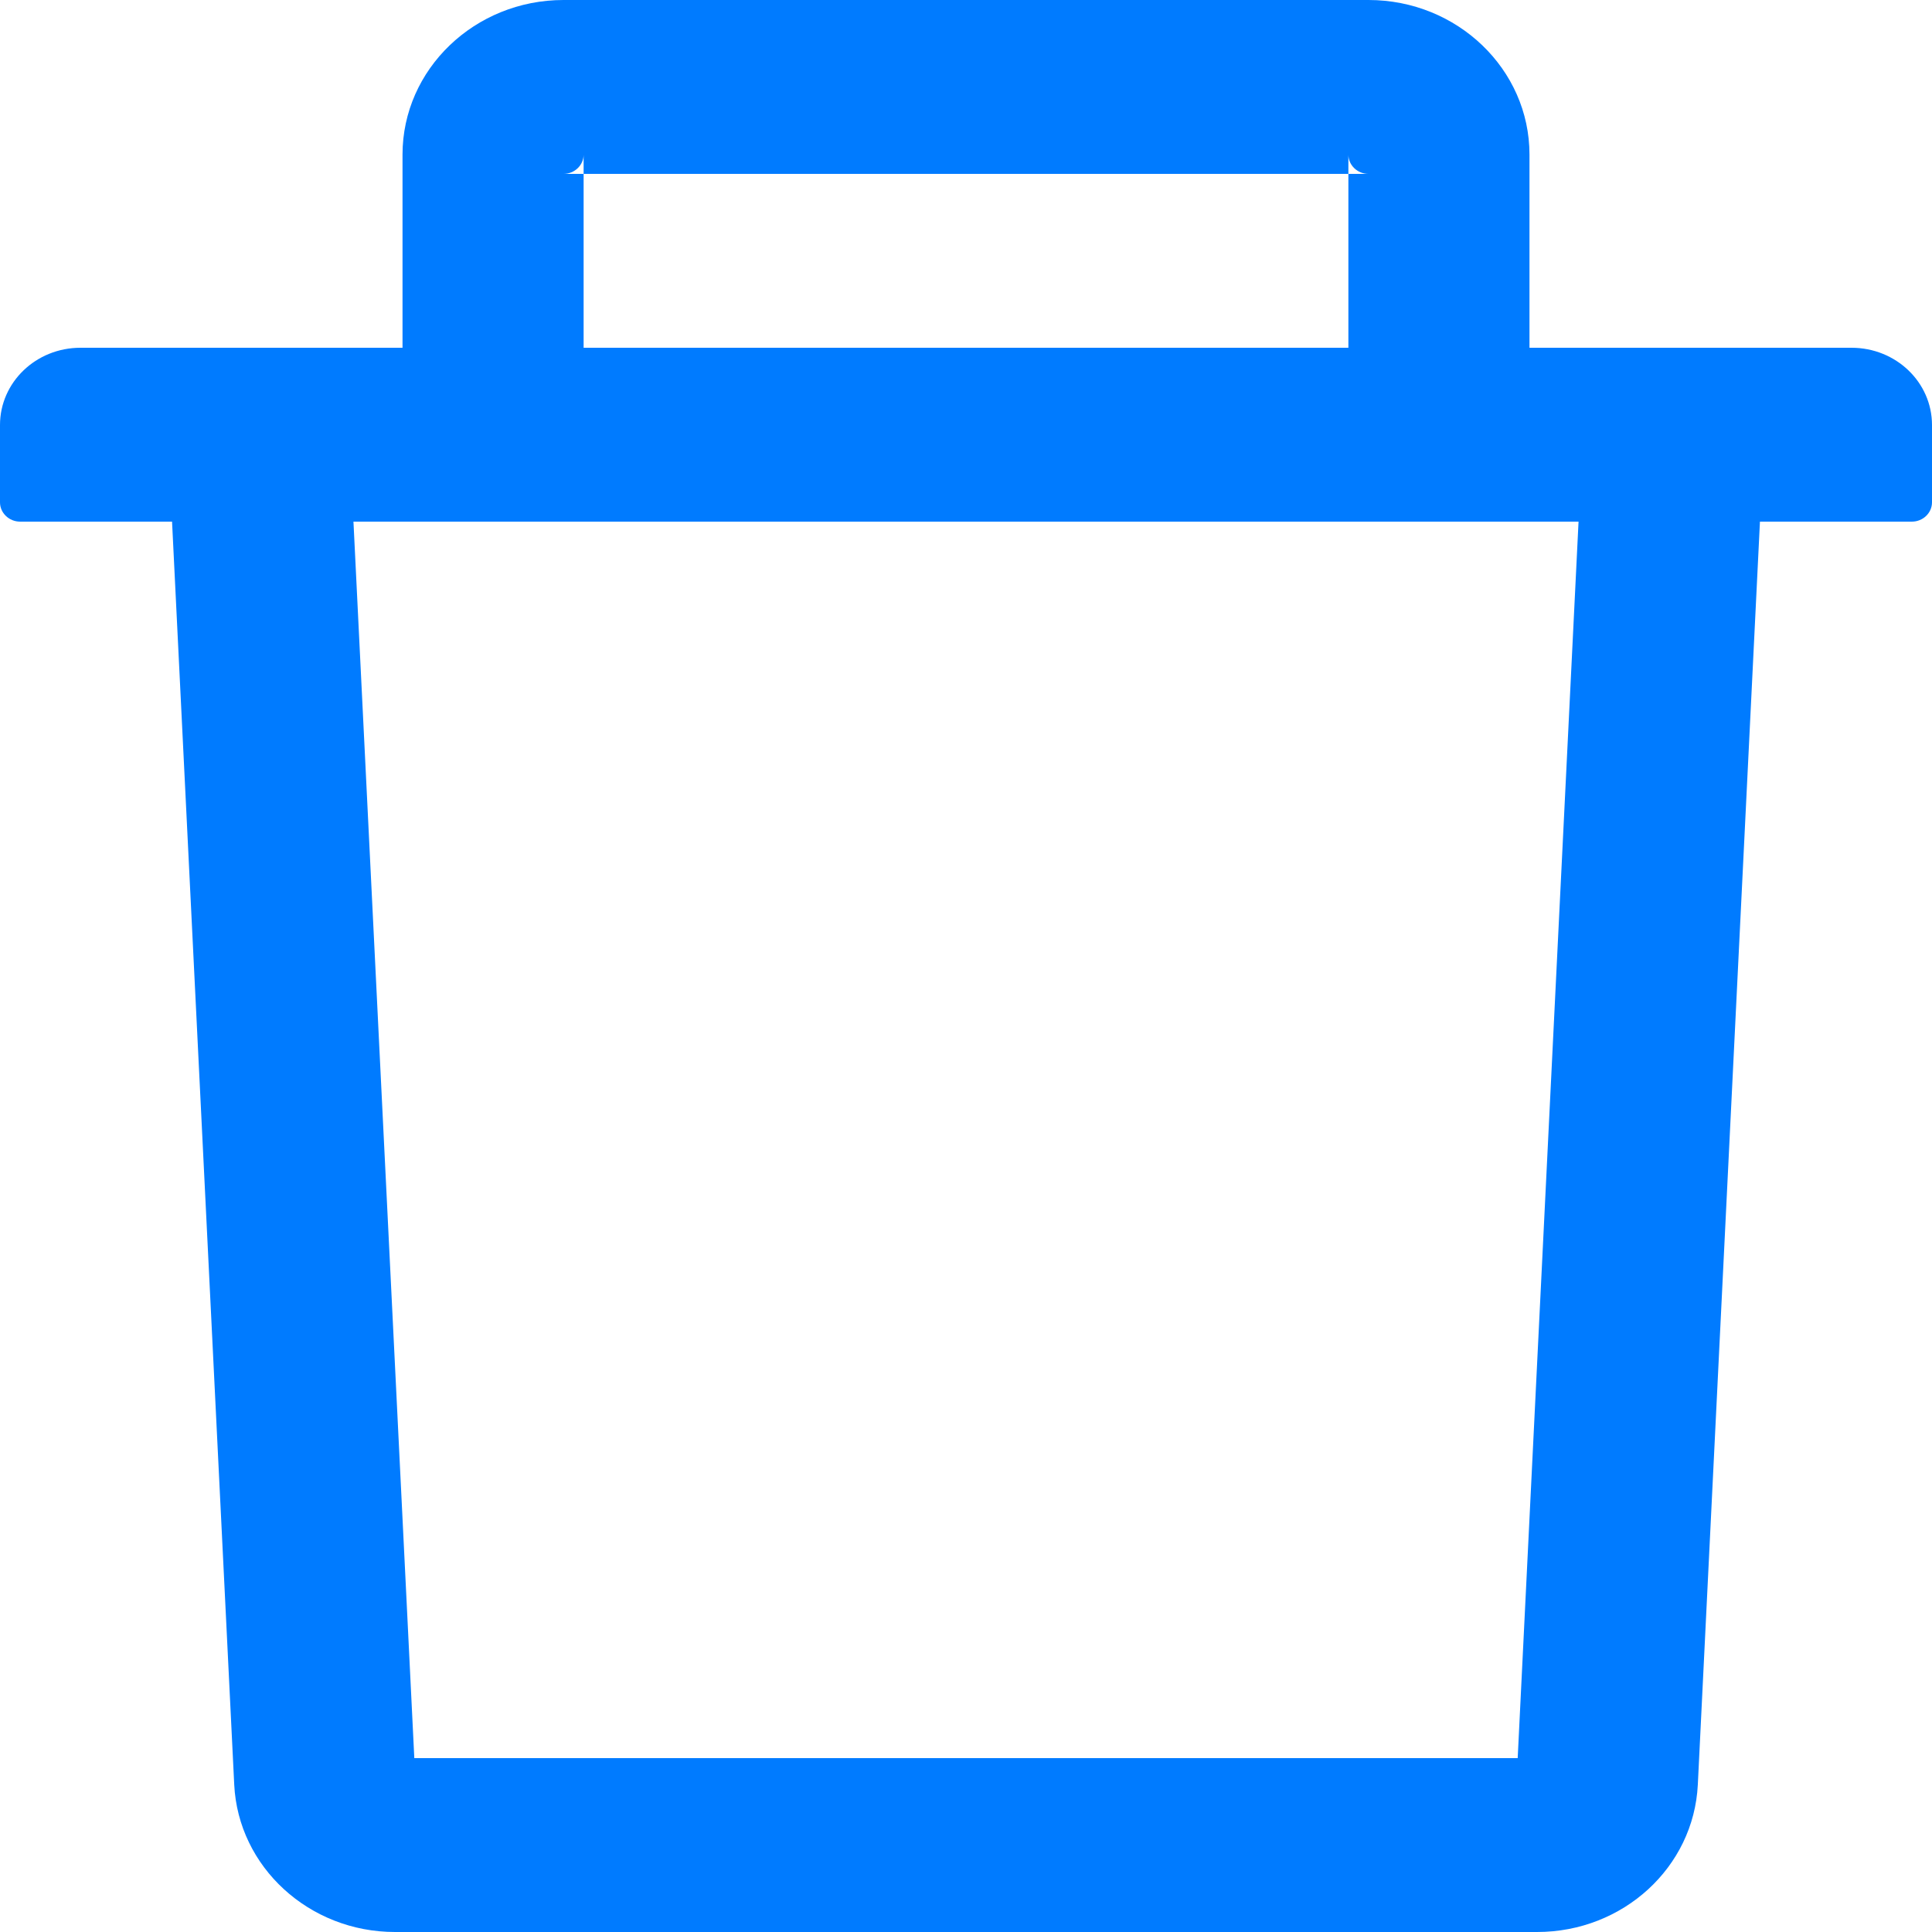 <svg width="38" height="38" viewBox="0 0 38 38" fill="none" xmlns="http://www.w3.org/2000/svg">
<path d="M11.479 3.42H11.083C11.301 3.42 11.479 3.249 11.479 3.04V3.42H26.521V3.04C26.521 3.249 26.699 3.42 26.917 3.42H26.521V6.84H30.083V3.04C30.083 1.363 28.663 0 26.917 0H11.083C9.337 0 7.917 1.363 7.917 3.04V6.84H11.479V3.42ZM36.417 6.84H1.583C0.708 6.84 0 7.519 0 8.36V9.88C0 10.089 0.178 10.26 0.396 10.26H3.384L4.607 35.102C4.686 36.722 6.081 38 7.768 38H30.232C31.924 38 33.314 36.727 33.394 35.102L34.616 10.26H37.604C37.822 10.26 38 10.089 38 9.88V8.36C38 7.519 37.292 6.84 36.417 6.84ZM29.851 34.58H8.149L6.952 10.26H31.048L29.851 34.58Z" fill="#007BFF"/>
</svg>
